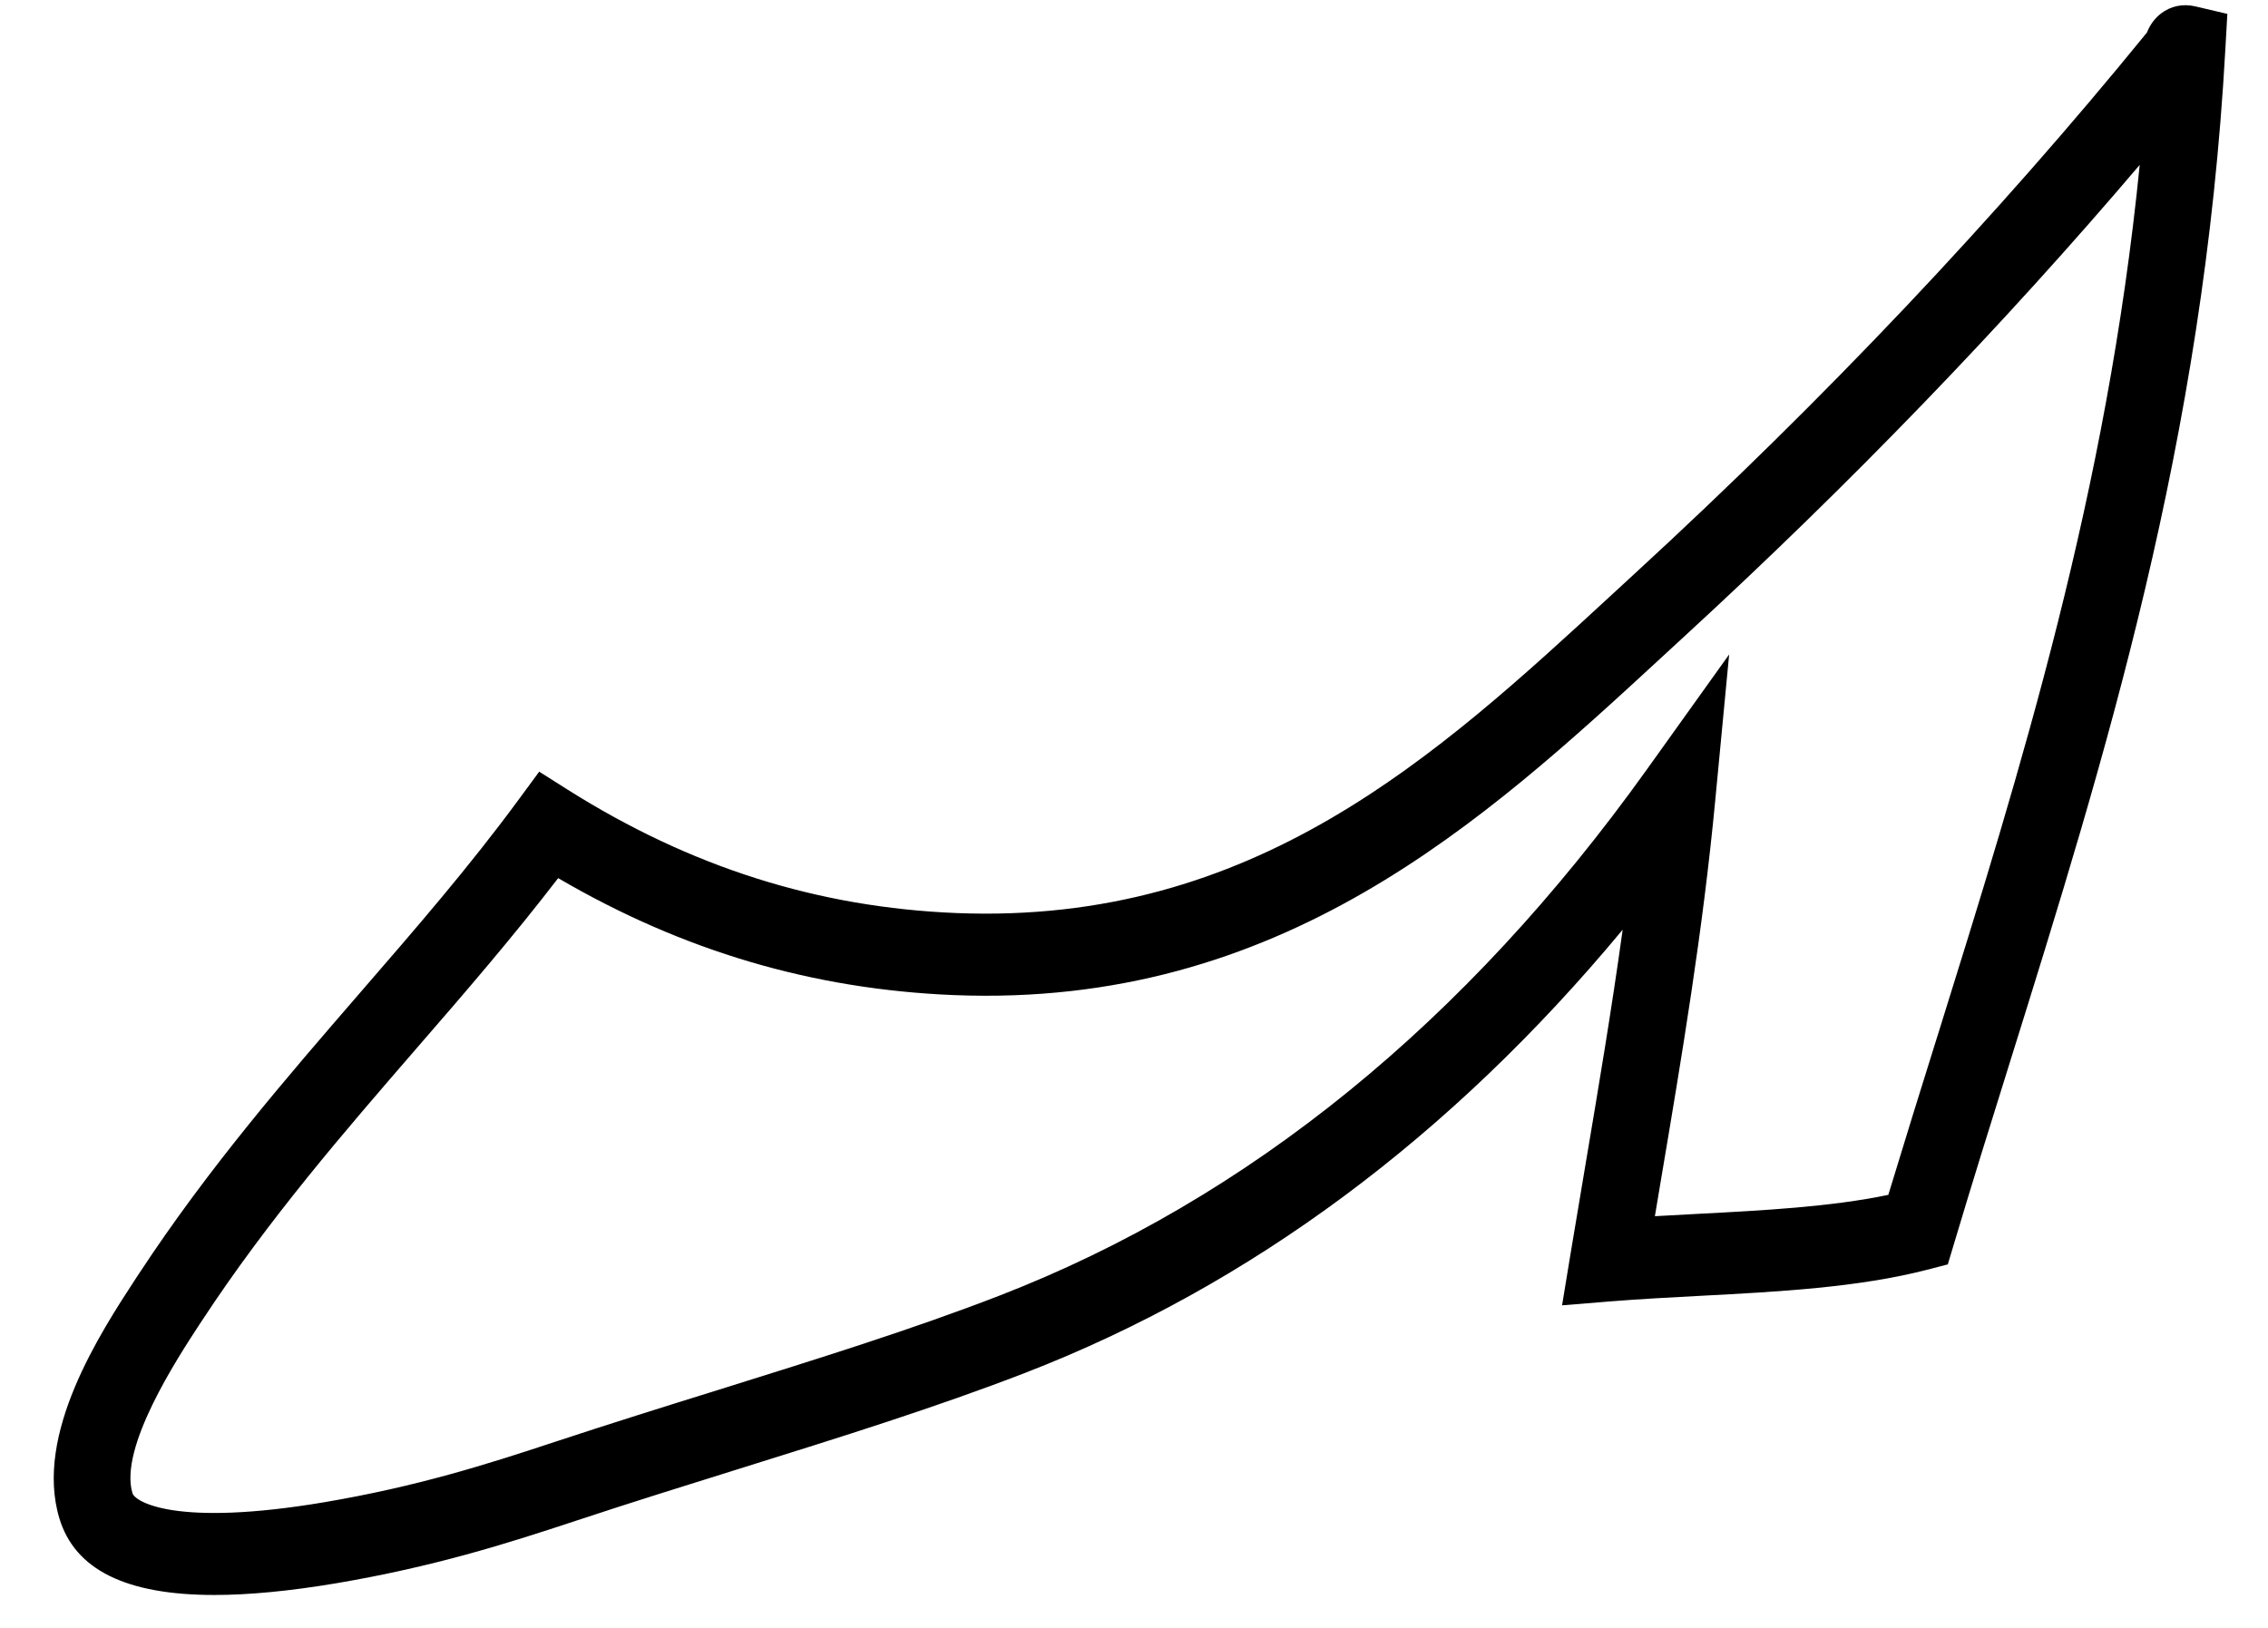 <?xml version="1.0" encoding="UTF-8" standalone="no"?><svg width='39' height='28' viewBox='0 0 39 28' fill='none' xmlns='http://www.w3.org/2000/svg'>
<path d='M37.159 0.233C37.05 0.318 36.971 0.426 36.918 0.56C34.324 3.747 31.363 6.877 28.118 9.859L27.72 10.226C24.691 13.019 21.559 15.906 16.452 15.705C14.06 15.608 11.873 14.914 9.767 13.586L9.272 13.273L8.916 13.757C8.074 14.902 7.166 15.951 6.205 17.06C4.919 18.546 3.589 20.082 2.389 21.909L2.342 21.98C1.728 22.92 0.584 24.668 1.021 26.116C1.287 26.997 2.163 27.434 3.685 27.434C4.286 27.434 4.988 27.366 5.791 27.231C7.454 26.948 8.693 26.559 9.92 26.152C10.871 25.837 11.811 25.545 12.719 25.261C14.457 24.718 16.098 24.206 17.635 23.611C21.5 22.113 24.946 19.554 27.903 15.991C27.713 17.368 27.487 18.707 27.266 20.018C27.18 20.53 27.093 21.044 27.008 21.558L26.861 22.452L27.707 22.383C28.21 22.343 28.738 22.315 29.25 22.288C30.582 22.218 31.957 22.145 33.134 21.841L33.494 21.748L33.607 21.371C33.917 20.332 34.245 19.284 34.562 18.27C36.2 13.023 37.894 7.597 38.267 0.84L38.301 0.239L37.751 0.11C37.536 0.059 37.325 0.104 37.156 0.235L37.159 0.233ZM33.315 17.822C33.036 18.713 32.75 19.633 32.471 20.552C31.484 20.758 30.32 20.82 29.188 20.879C28.947 20.891 28.702 20.905 28.457 20.919C28.493 20.702 28.53 20.486 28.566 20.268C28.918 18.181 29.282 16.023 29.498 13.735L29.734 11.257L28.319 13.235C25.211 17.582 21.466 20.627 17.189 22.284C15.691 22.865 14.069 23.369 12.353 23.906C11.44 24.19 10.494 24.486 9.534 24.803C8.354 25.194 7.164 25.569 5.587 25.837C3.009 26.273 2.321 25.827 2.278 25.684C2.042 24.904 3.046 23.369 3.423 22.791L3.47 22.72C4.617 20.972 5.917 19.471 7.173 18.02C7.985 17.084 8.82 16.118 9.598 15.104C11.743 16.358 13.977 17.017 16.405 17.116C22.024 17.34 25.511 14.13 28.583 11.297L28.979 10.932C31.815 8.325 34.437 5.609 36.794 2.836C36.233 8.474 34.752 13.219 33.315 17.824V17.822Z' fill='black'/>
</svg>
